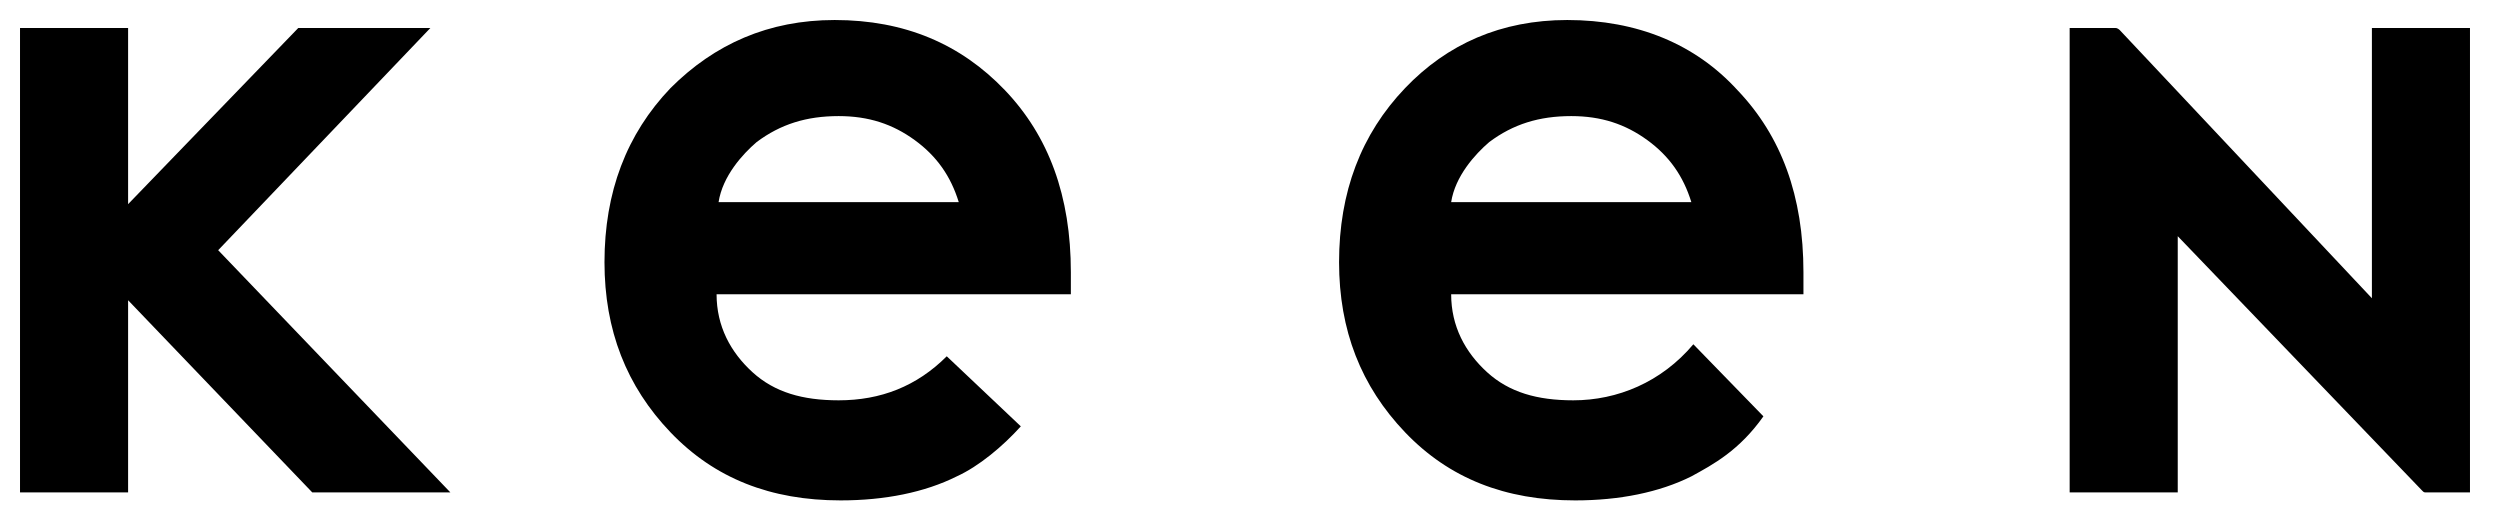 <svg version="1.1" xmlns="http://www.w3.org/2000/svg" xmlns:xlink="http://www.w3.org/1999/xlink" x="0px" y="0px" viewBox="0 0 124.9 26" xml:space="preserve">
	<path d="M10.9,12.5l11.6,12.1h-6.9L6.4,15v9.6H1V1.4h5.4v8.8l8.5-8.8h6.6L10.9,12.5z M86.8,4.5c2.2,2.3,3.3,5.3,3.3,9.1l0,1.1H72.5
		c0,1.6,0.7,2.9,1.8,3.9c1.1,1,2.5,1.4,4.3,1.4c2.2,0,4.4-0.9,6-2.8l3.5,3.6c-1.2,1.7-2.5,2.4-3.6,3c-1.6,0.8-3.6,1.2-5.8,1.2
		c-3.5,0-6.3-1.1-8.5-3.4c-2.2-2.3-3.3-5.1-3.3-8.5c0-3.5,1.1-6.4,3.3-8.7C72.3,2.2,75,1,78.3,1C81.8,1,84.7,2.2,86.8,4.5z
		 M84.5,10.1c-0.4-1.3-1.1-2.3-2.2-3.1c-1.1-0.8-2.3-1.2-3.8-1.2c-1.6,0-2.9,0.4-4.1,1.3c-0.7,0.6-1.7,1.7-1.9,3H84.5z M118.5,1.4
		v13.5L105.9,1.5c0,0-0.1-0.1-0.2-0.1h-2.3v23.2h5.4V11.8l12.2,12.7c0.1,0.1,0.1,0.1,0.2,0.1h2.2V1.4H118.5z M50.2,4.5
		c2.2,2.3,3.3,5.3,3.3,9.1l0,1.1H35.8c0,1.6,0.7,2.9,1.8,3.9c1.1,1,2.5,1.4,4.3,1.4c2.1,0,3.9-0.7,5.4-2.2l3.7,3.5
		c-0.9,1-2.1,2-3.2,2.5C46.2,24.6,44.2,25,42,25c-3.5,0-6.3-1.1-8.5-3.4c-2.2-2.3-3.3-5.1-3.3-8.5c0-3.5,1.1-6.4,3.3-8.7
		C35.7,2.2,38.4,1,41.7,1C45.2,1,48,2.2,50.2,4.5z M47.9,10.1c-0.4-1.3-1.1-2.3-2.2-3.1c-1.1-0.8-2.3-1.2-3.8-1.2
		c-1.6,0-2.9,0.4-4.1,1.3c-0.7,0.6-1.7,1.7-1.9,3H47.9z"></path>
</svg>